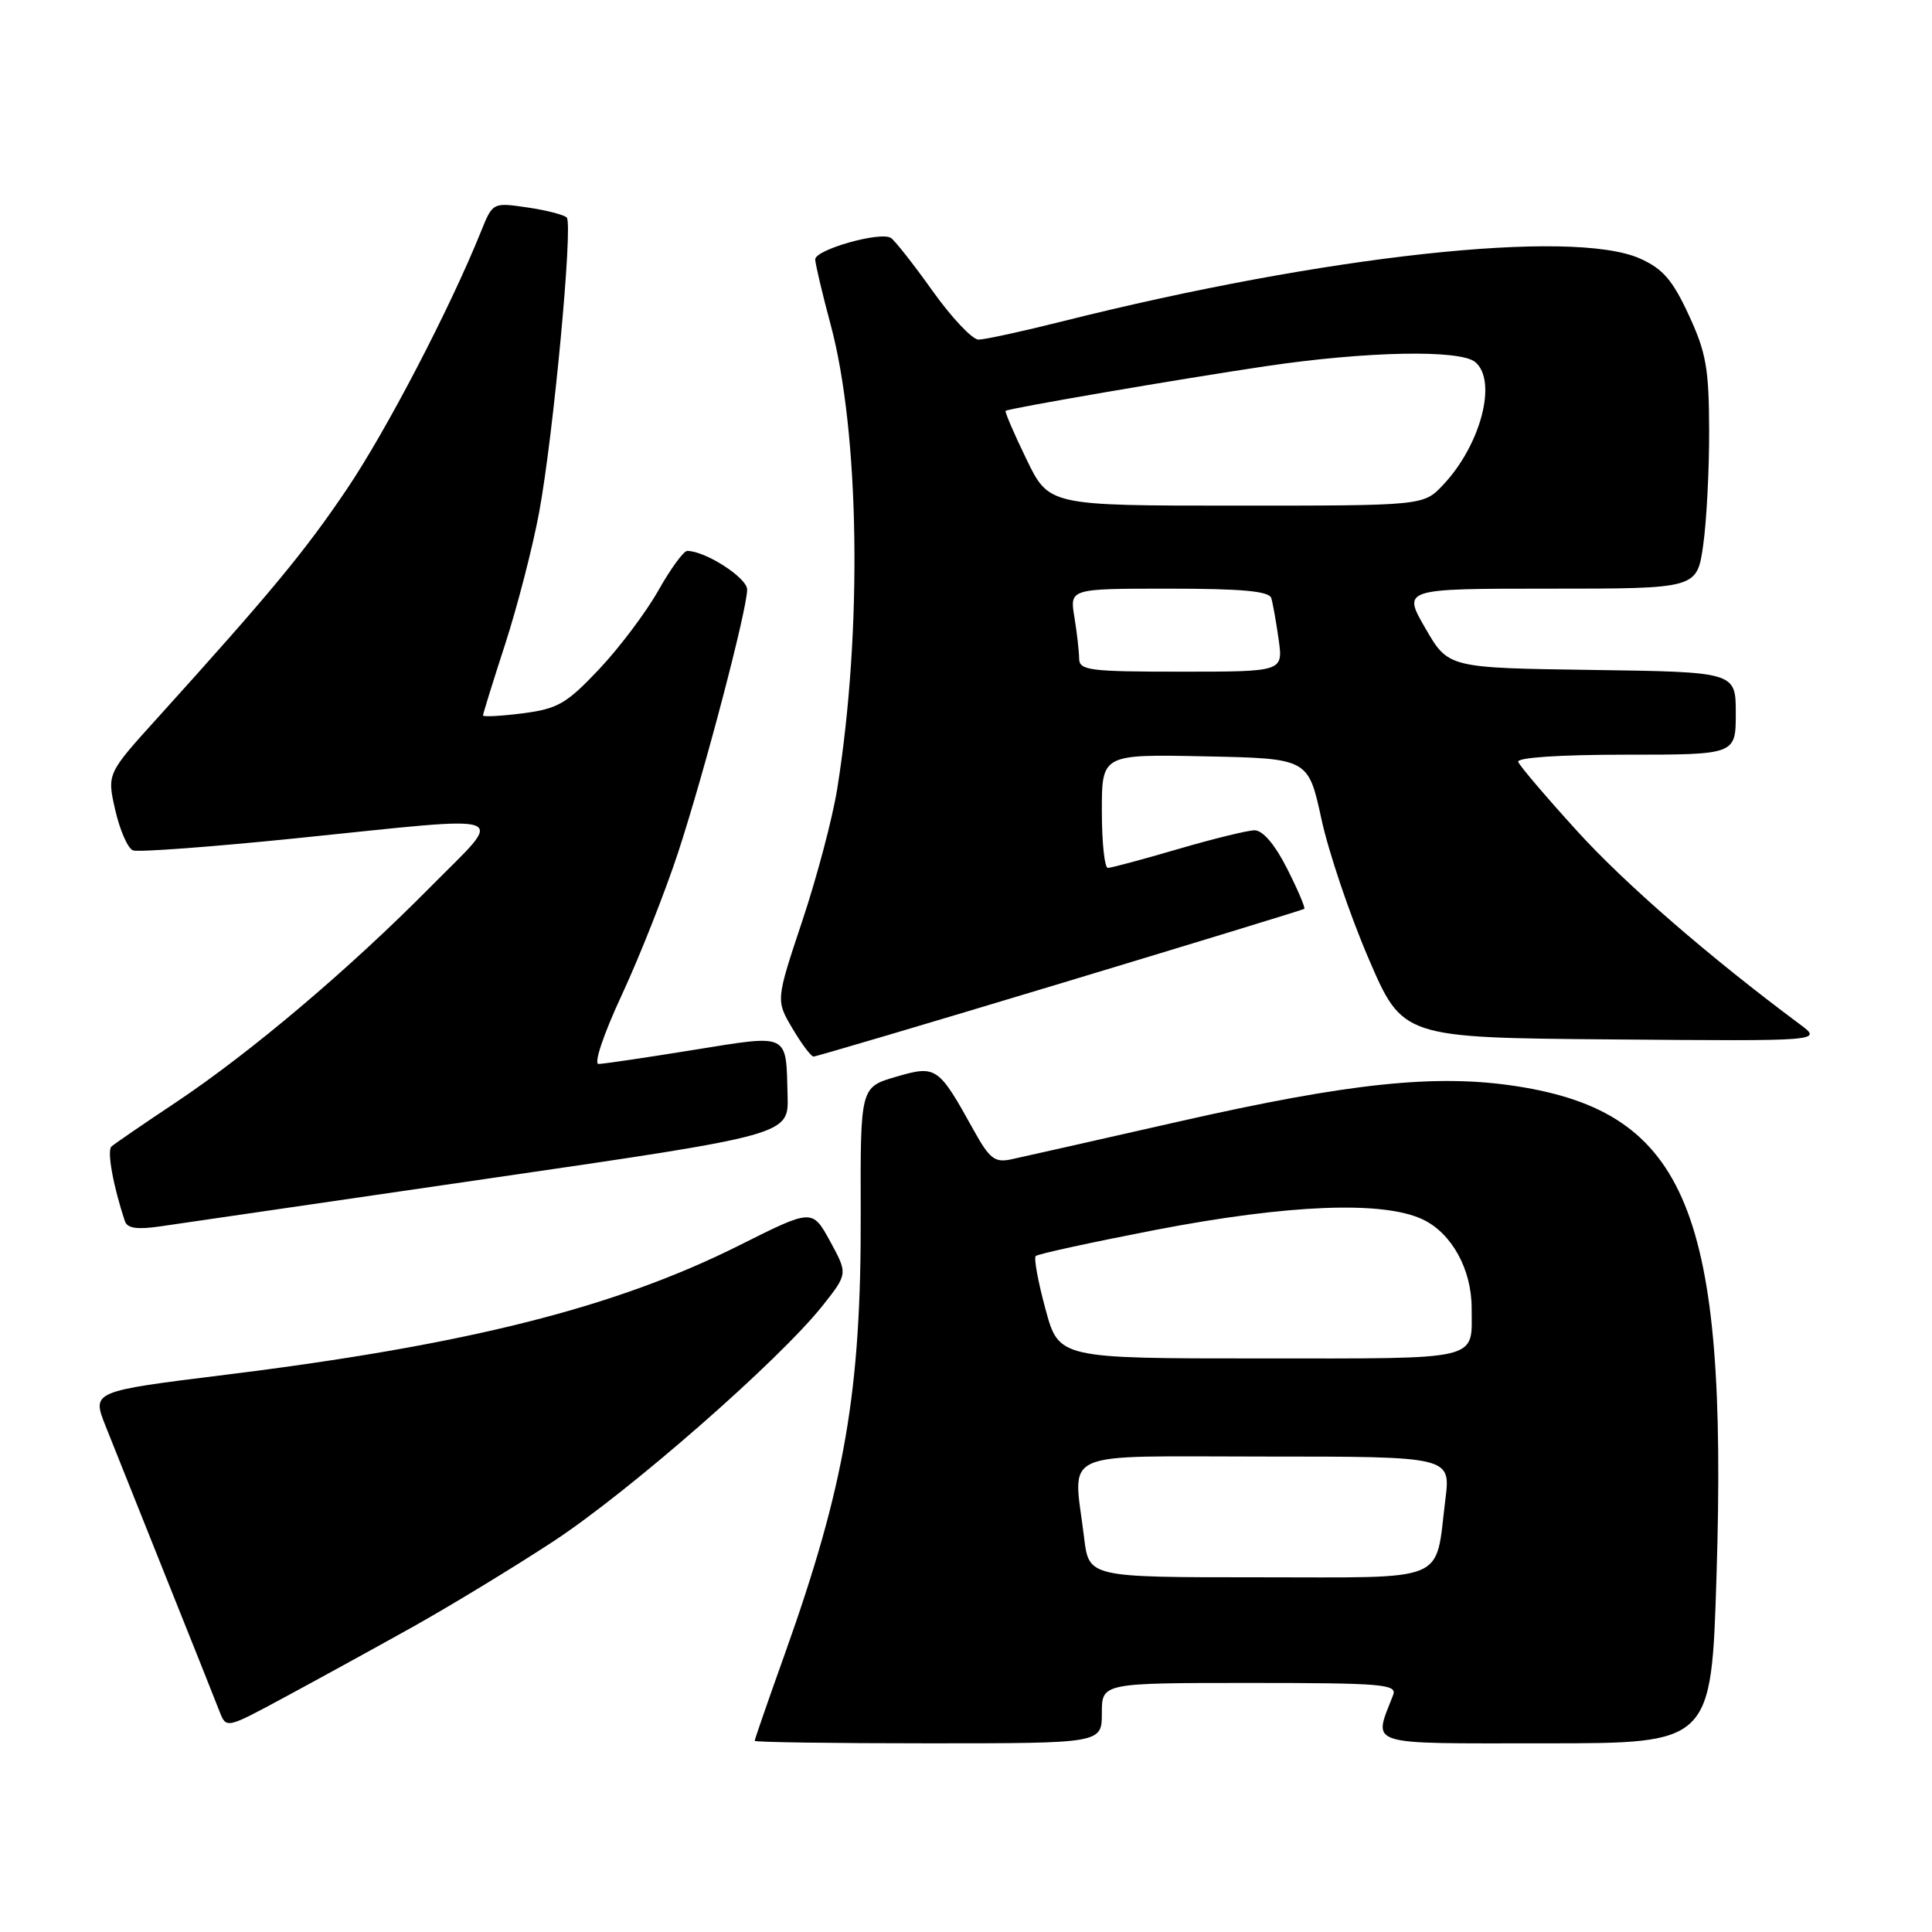 <?xml version="1.0" encoding="UTF-8" standalone="no"?>
<!DOCTYPE svg PUBLIC "-//W3C//DTD SVG 1.1//EN" "http://www.w3.org/Graphics/SVG/1.1/DTD/svg11.dtd" >
<svg xmlns="http://www.w3.org/2000/svg" xmlns:xlink="http://www.w3.org/1999/xlink" version="1.1" viewBox="0 0 256 256">
 <g >
 <path fill="currentColor"
d=" M 146.00 227.00 C 146.00 223.00 146.00 223.00 165.61 223.00 C 183.13 223.00 185.15 223.17 184.60 224.59 C 181.97 231.45 180.55 231.00 204.77 231.00 C 226.76 231.00 226.76 231.00 227.45 208.75 C 228.95 160.66 223.54 147.43 200.96 143.93 C 190.32 142.28 178.84 143.48 156.16 148.62 C 145.35 151.08 135.37 153.32 133.98 153.62 C 131.82 154.08 131.12 153.54 129.06 149.83 C 124.33 141.29 124.09 141.12 118.72 142.68 C 114.00 144.06 114.00 144.06 114.05 160.78 C 114.12 184.32 111.98 196.76 103.97 219.22 C 101.78 225.33 100.00 230.49 100.00 230.67 C 100.00 230.85 110.35 231.00 123.00 231.00 C 146.00 231.00 146.00 231.00 146.00 227.00 Z  M 54.50 215.68 C 59.45 212.92 67.88 207.80 73.23 204.30 C 83.33 197.69 103.25 180.26 109.02 172.98 C 112.34 168.78 112.34 168.78 109.99 164.47 C 107.63 160.17 107.63 160.17 98.03 164.98 C 81.55 173.25 61.92 178.20 29.84 182.17 C 12.17 184.36 12.17 184.36 13.98 188.93 C 14.98 191.44 18.59 200.47 22.00 209.00 C 25.42 217.53 28.61 225.53 29.09 226.78 C 29.98 229.07 29.98 229.07 37.74 224.88 C 42.01 222.58 49.55 218.44 54.50 215.68 Z  M 65.00 156.12 C 104.50 150.37 104.50 150.37 104.36 145.20 C 104.14 136.79 104.71 137.06 91.84 139.13 C 85.60 140.14 79.97 140.97 79.32 140.98 C 78.64 140.99 79.96 137.06 82.43 131.75 C 84.79 126.66 88.12 118.22 89.84 113.00 C 93.35 102.29 99.00 80.77 99.00 78.12 C 99.00 76.56 93.47 73.00 91.06 73.00 C 90.58 73.00 88.86 75.36 87.23 78.25 C 85.60 81.14 82.07 85.83 79.38 88.68 C 75.05 93.26 73.91 93.92 69.25 94.52 C 66.36 94.89 64.00 95.01 64.00 94.80 C 64.00 94.59 65.32 90.33 66.94 85.34 C 68.56 80.34 70.59 72.48 71.44 67.88 C 73.32 57.75 75.94 29.77 75.10 28.83 C 74.77 28.47 72.43 27.86 69.90 27.49 C 65.29 26.82 65.29 26.82 63.74 30.66 C 59.63 40.87 51.21 57.04 45.95 64.83 C 40.38 73.09 35.89 78.51 20.84 95.16 C 14.17 102.53 14.17 102.53 15.28 107.37 C 15.89 110.03 16.94 112.42 17.62 112.68 C 18.30 112.94 28.01 112.22 39.20 111.08 C 68.79 108.06 67.03 107.41 56.98 117.58 C 46.24 128.44 33.23 139.45 23.26 146.10 C 18.99 148.94 15.17 151.56 14.77 151.92 C 14.15 152.47 14.99 157.14 16.55 161.81 C 16.86 162.76 18.17 162.95 21.24 162.50 C 23.58 162.15 43.27 159.28 65.00 156.12 Z  M 140.46 130.33 C 158.08 125.01 172.64 120.56 172.82 120.43 C 172.99 120.30 171.97 117.90 170.55 115.10 C 168.93 111.89 167.32 110.01 166.23 110.02 C 165.28 110.03 160.70 111.16 156.05 112.52 C 151.40 113.88 147.24 115.00 146.80 115.00 C 146.36 115.00 146.00 111.61 146.00 107.47 C 146.00 99.94 146.00 99.94 159.67 100.22 C 173.35 100.50 173.35 100.50 175.09 108.50 C 176.04 112.90 178.85 121.22 181.34 127.00 C 185.85 137.50 185.85 137.50 213.67 137.73 C 241.50 137.96 241.50 137.96 238.50 135.73 C 226.51 126.81 215.33 117.12 208.97 110.11 C 204.86 105.59 201.35 101.47 201.17 100.95 C 200.97 100.38 206.67 100.00 215.42 100.00 C 230.00 100.00 230.00 100.00 230.00 94.52 C 230.00 89.04 230.00 89.04 210.95 88.77 C 191.90 88.50 191.90 88.50 188.87 83.25 C 185.83 78.00 185.83 78.00 205.35 78.00 C 224.86 78.00 224.86 78.00 225.68 72.25 C 226.13 69.09 226.49 62.23 226.47 57.00 C 226.45 48.83 226.07 46.69 223.76 41.72 C 221.62 37.09 220.32 35.60 217.29 34.25 C 208.32 30.28 175.61 33.84 140.82 42.57 C 135.49 43.91 130.47 45.00 129.66 45.00 C 128.84 45.00 126.10 42.10 123.57 38.55 C 121.04 35.00 118.55 31.84 118.04 31.52 C 116.61 30.64 108.00 33.09 108.02 34.37 C 108.04 34.99 108.95 38.88 110.06 43.00 C 113.91 57.31 114.29 83.56 110.94 104.50 C 110.33 108.35 108.24 116.24 106.31 122.02 C 102.80 132.55 102.80 132.55 105.00 136.27 C 106.21 138.32 107.47 140.00 107.80 140.00 C 108.14 140.00 122.83 135.65 140.46 130.33 Z  M 143.65 203.75 C 142.22 191.88 139.72 193.00 167.62 193.00 C 192.23 193.00 192.23 193.00 191.52 198.68 C 190.12 209.90 192.29 209.00 166.66 209.00 C 144.28 209.00 144.28 209.00 143.65 203.75 Z  M 138.53 173.46 C 137.55 169.86 136.97 166.69 137.24 166.43 C 137.51 166.16 144.65 164.61 153.11 162.97 C 170.71 159.58 183.27 159.09 188.52 161.58 C 192.36 163.40 195.00 168.19 195.00 173.32 C 195.00 180.39 196.64 180.00 167.04 180.00 C 140.30 180.00 140.30 180.00 138.53 173.46 Z  M 142.99 87.25 C 142.98 86.29 142.70 83.81 142.36 81.75 C 141.74 78.00 141.74 78.00 154.90 78.00 C 164.56 78.00 168.17 78.33 168.45 79.25 C 168.66 79.94 169.10 82.41 169.43 84.75 C 170.02 89.00 170.02 89.00 156.51 89.00 C 144.31 89.00 143.00 88.83 142.99 87.25 Z  M 136.00 60.83 C 134.35 57.44 133.12 54.56 133.25 54.44 C 133.63 54.11 156.29 50.22 167.74 48.52 C 181.08 46.54 193.45 46.30 195.47 47.97 C 198.44 50.44 196.23 58.94 191.22 64.25 C 188.63 67.00 188.63 67.00 163.81 67.00 C 138.98 67.00 138.98 67.00 136.00 60.83 Z "/>
</g>
</svg>